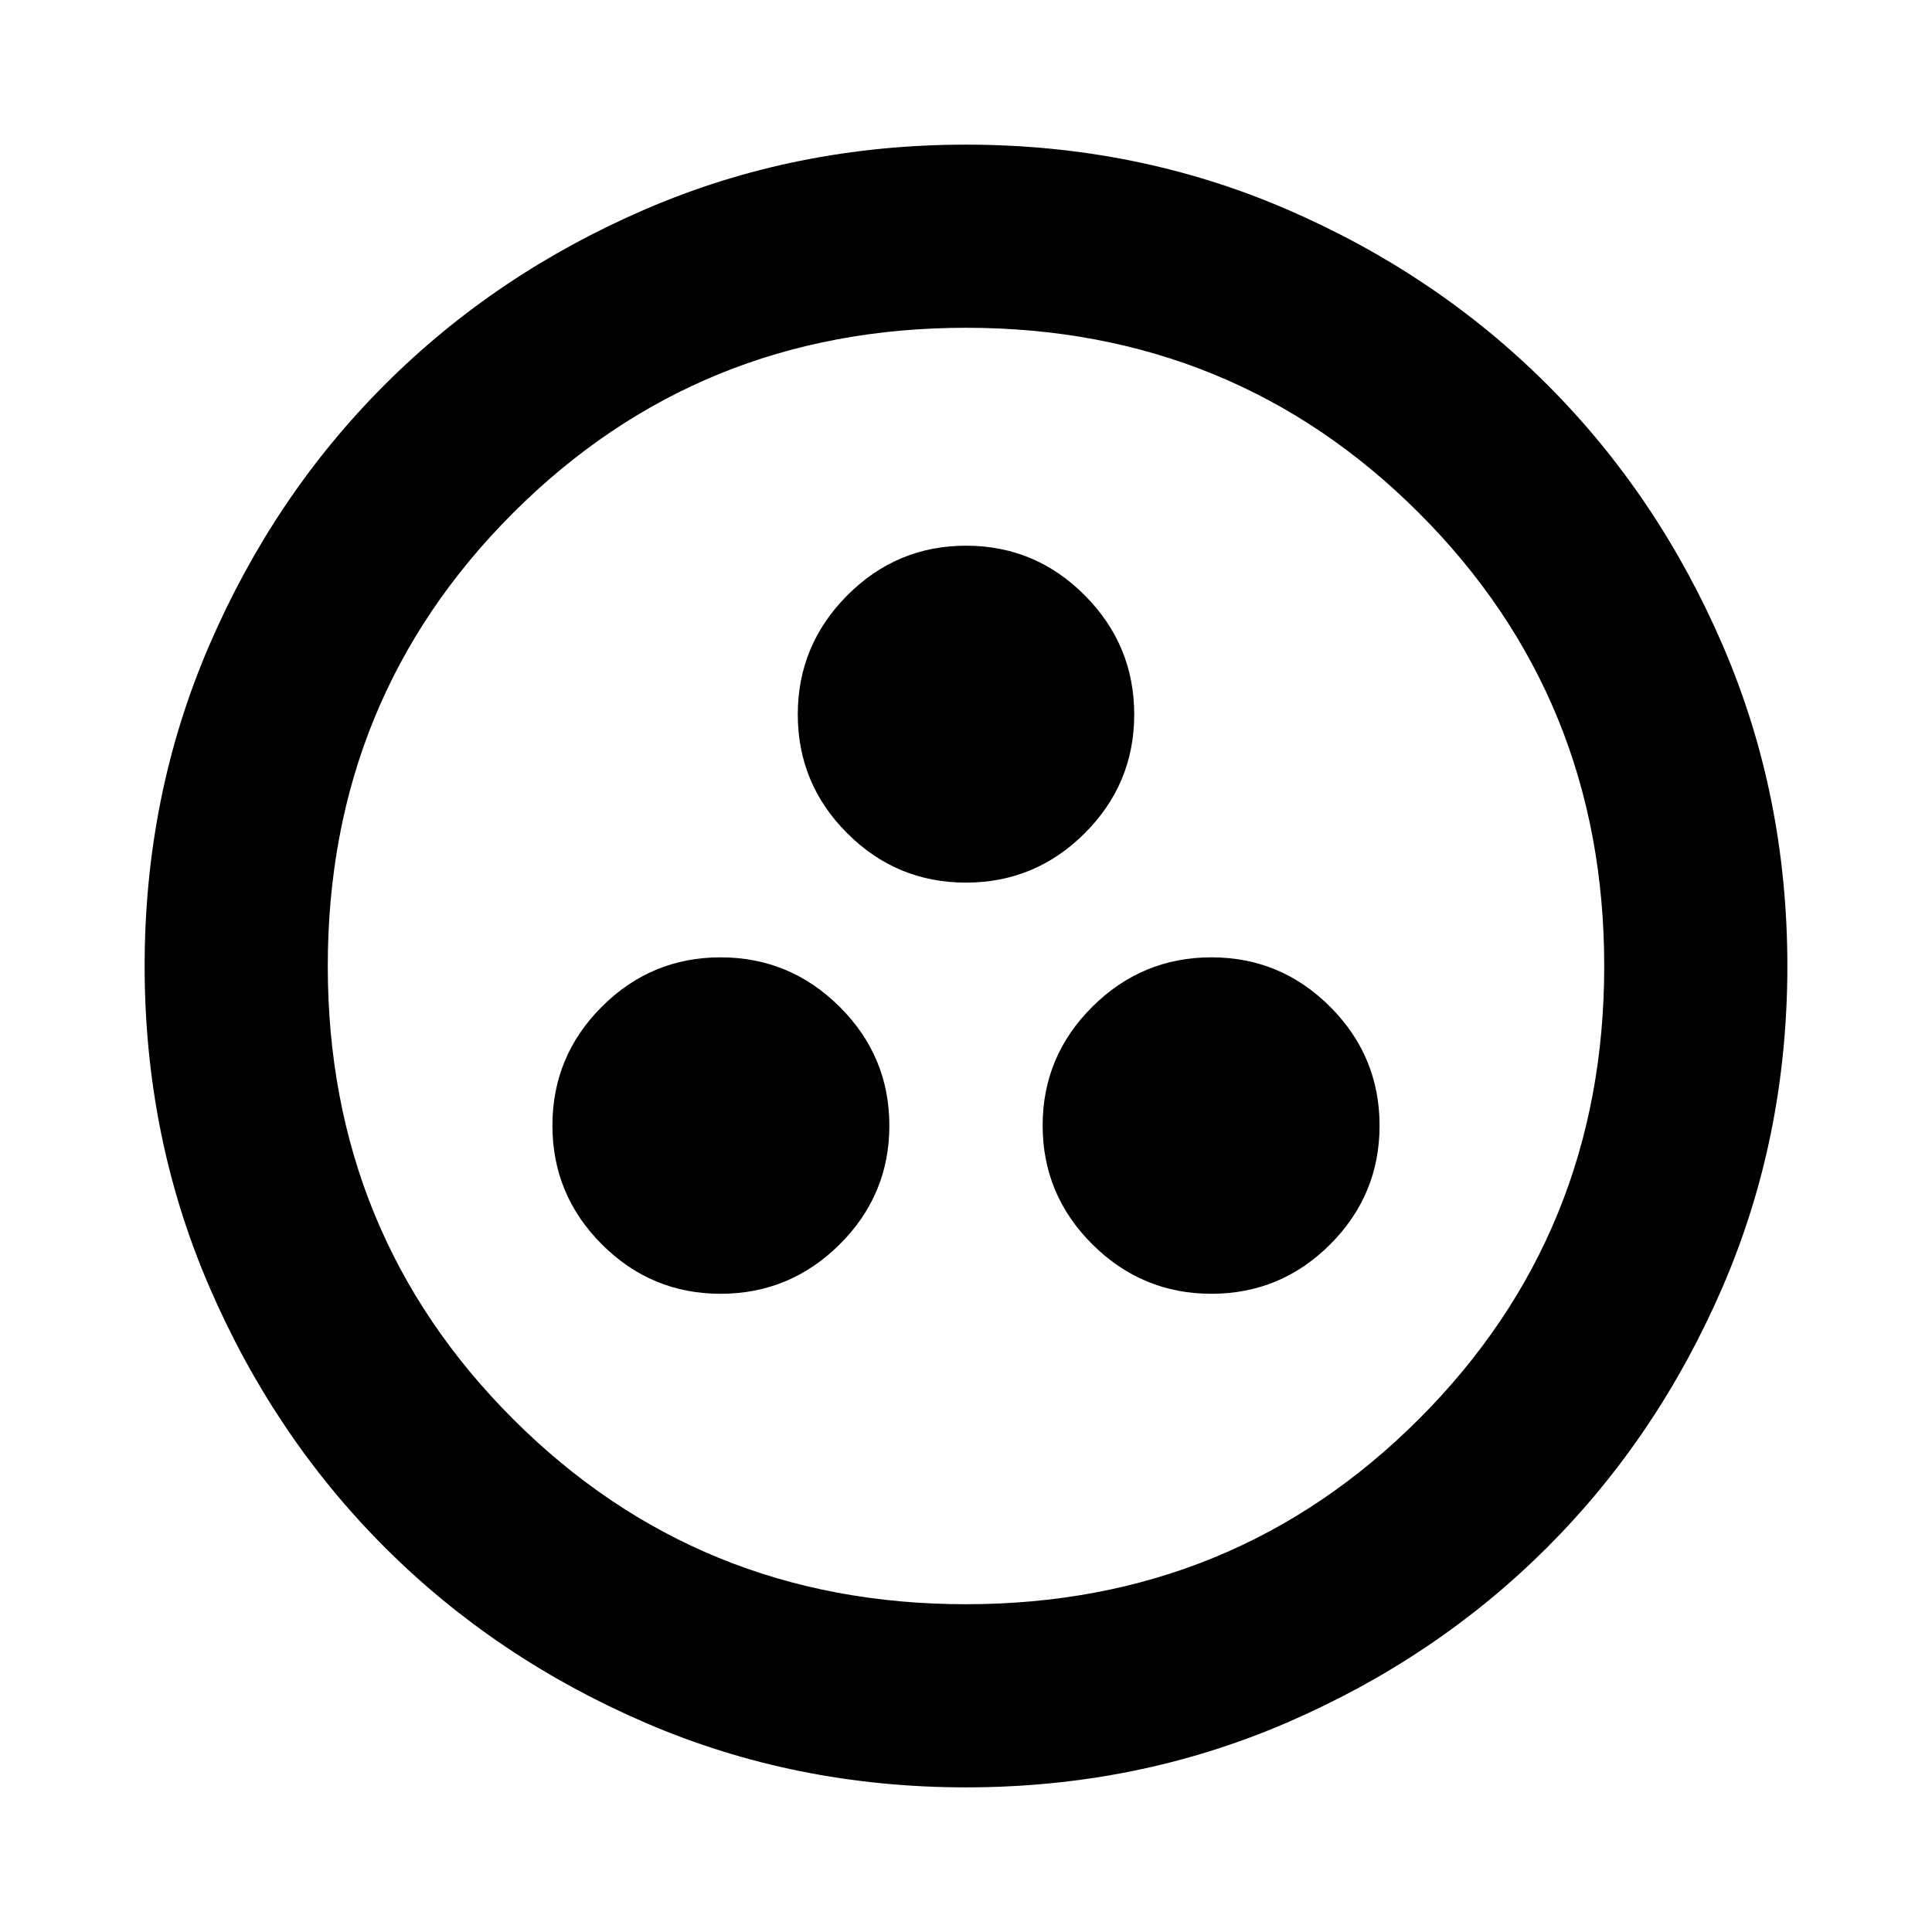 <svg aria-hidden="true" viewBox="0 -960 960 960" fill="currentColor">
  <path d="M358.055-317.13q34.467 0 59.162-24.545 24.696-24.544 24.696-59.011 0-34.466-24.696-59.042-24.695-24.576-59.162-24.576-34.466 0-59.011 24.544-24.544 24.544-24.544 59.011 0 34.466 24.544 59.043 24.545 24.576 59.011 24.576Zm243.89 0q34.466 0 59.011-24.545 24.544-24.544 24.544-59.011 0-34.466-24.544-59.042-24.545-24.576-59.011-24.576-34.467 0-59.162 24.544-24.696 24.544-24.696 59.011 0 34.466 24.696 59.043 24.695 24.576 59.162 24.576ZM479.968-521.435q34.467 0 59.043-24.544 24.576-24.545 24.576-59.011 0-34.467-24.544-59.162-24.545-24.696-59.011-24.696-34.467 0-59.043 24.696-24.576 24.695-24.576 59.162 0 34.466 24.544 59.011 24.545 24.544 59.011 24.544ZM480-71.869q-84.913 0-159.345-32.118t-129.491-87.177q-55.059-55.059-87.177-129.491Q71.869-395.087 71.869-480t32.118-159.345q32.118-74.432 87.177-129.491 55.059-55.059 129.491-87.177Q395.087-888.131 480-888.131t159.345 32.118q74.432 32.118 129.491 87.177 55.059 55.059 87.177 129.491Q888.131-564.913 888.131-480t-32.118 159.345q-32.118 74.432-87.177 129.491-55.059 55.059-129.491 87.177Q564.913-71.869 480-71.869Zm0-91.001q133.043 0 225.087-92.043Q797.13-346.957 797.13-480t-92.043-225.087Q613.043-797.13 480-797.13t-225.087 92.043Q162.87-613.043 162.87-480t92.043 225.087Q346.957-162.87 480-162.87ZM480-480Z"/>
</svg>
